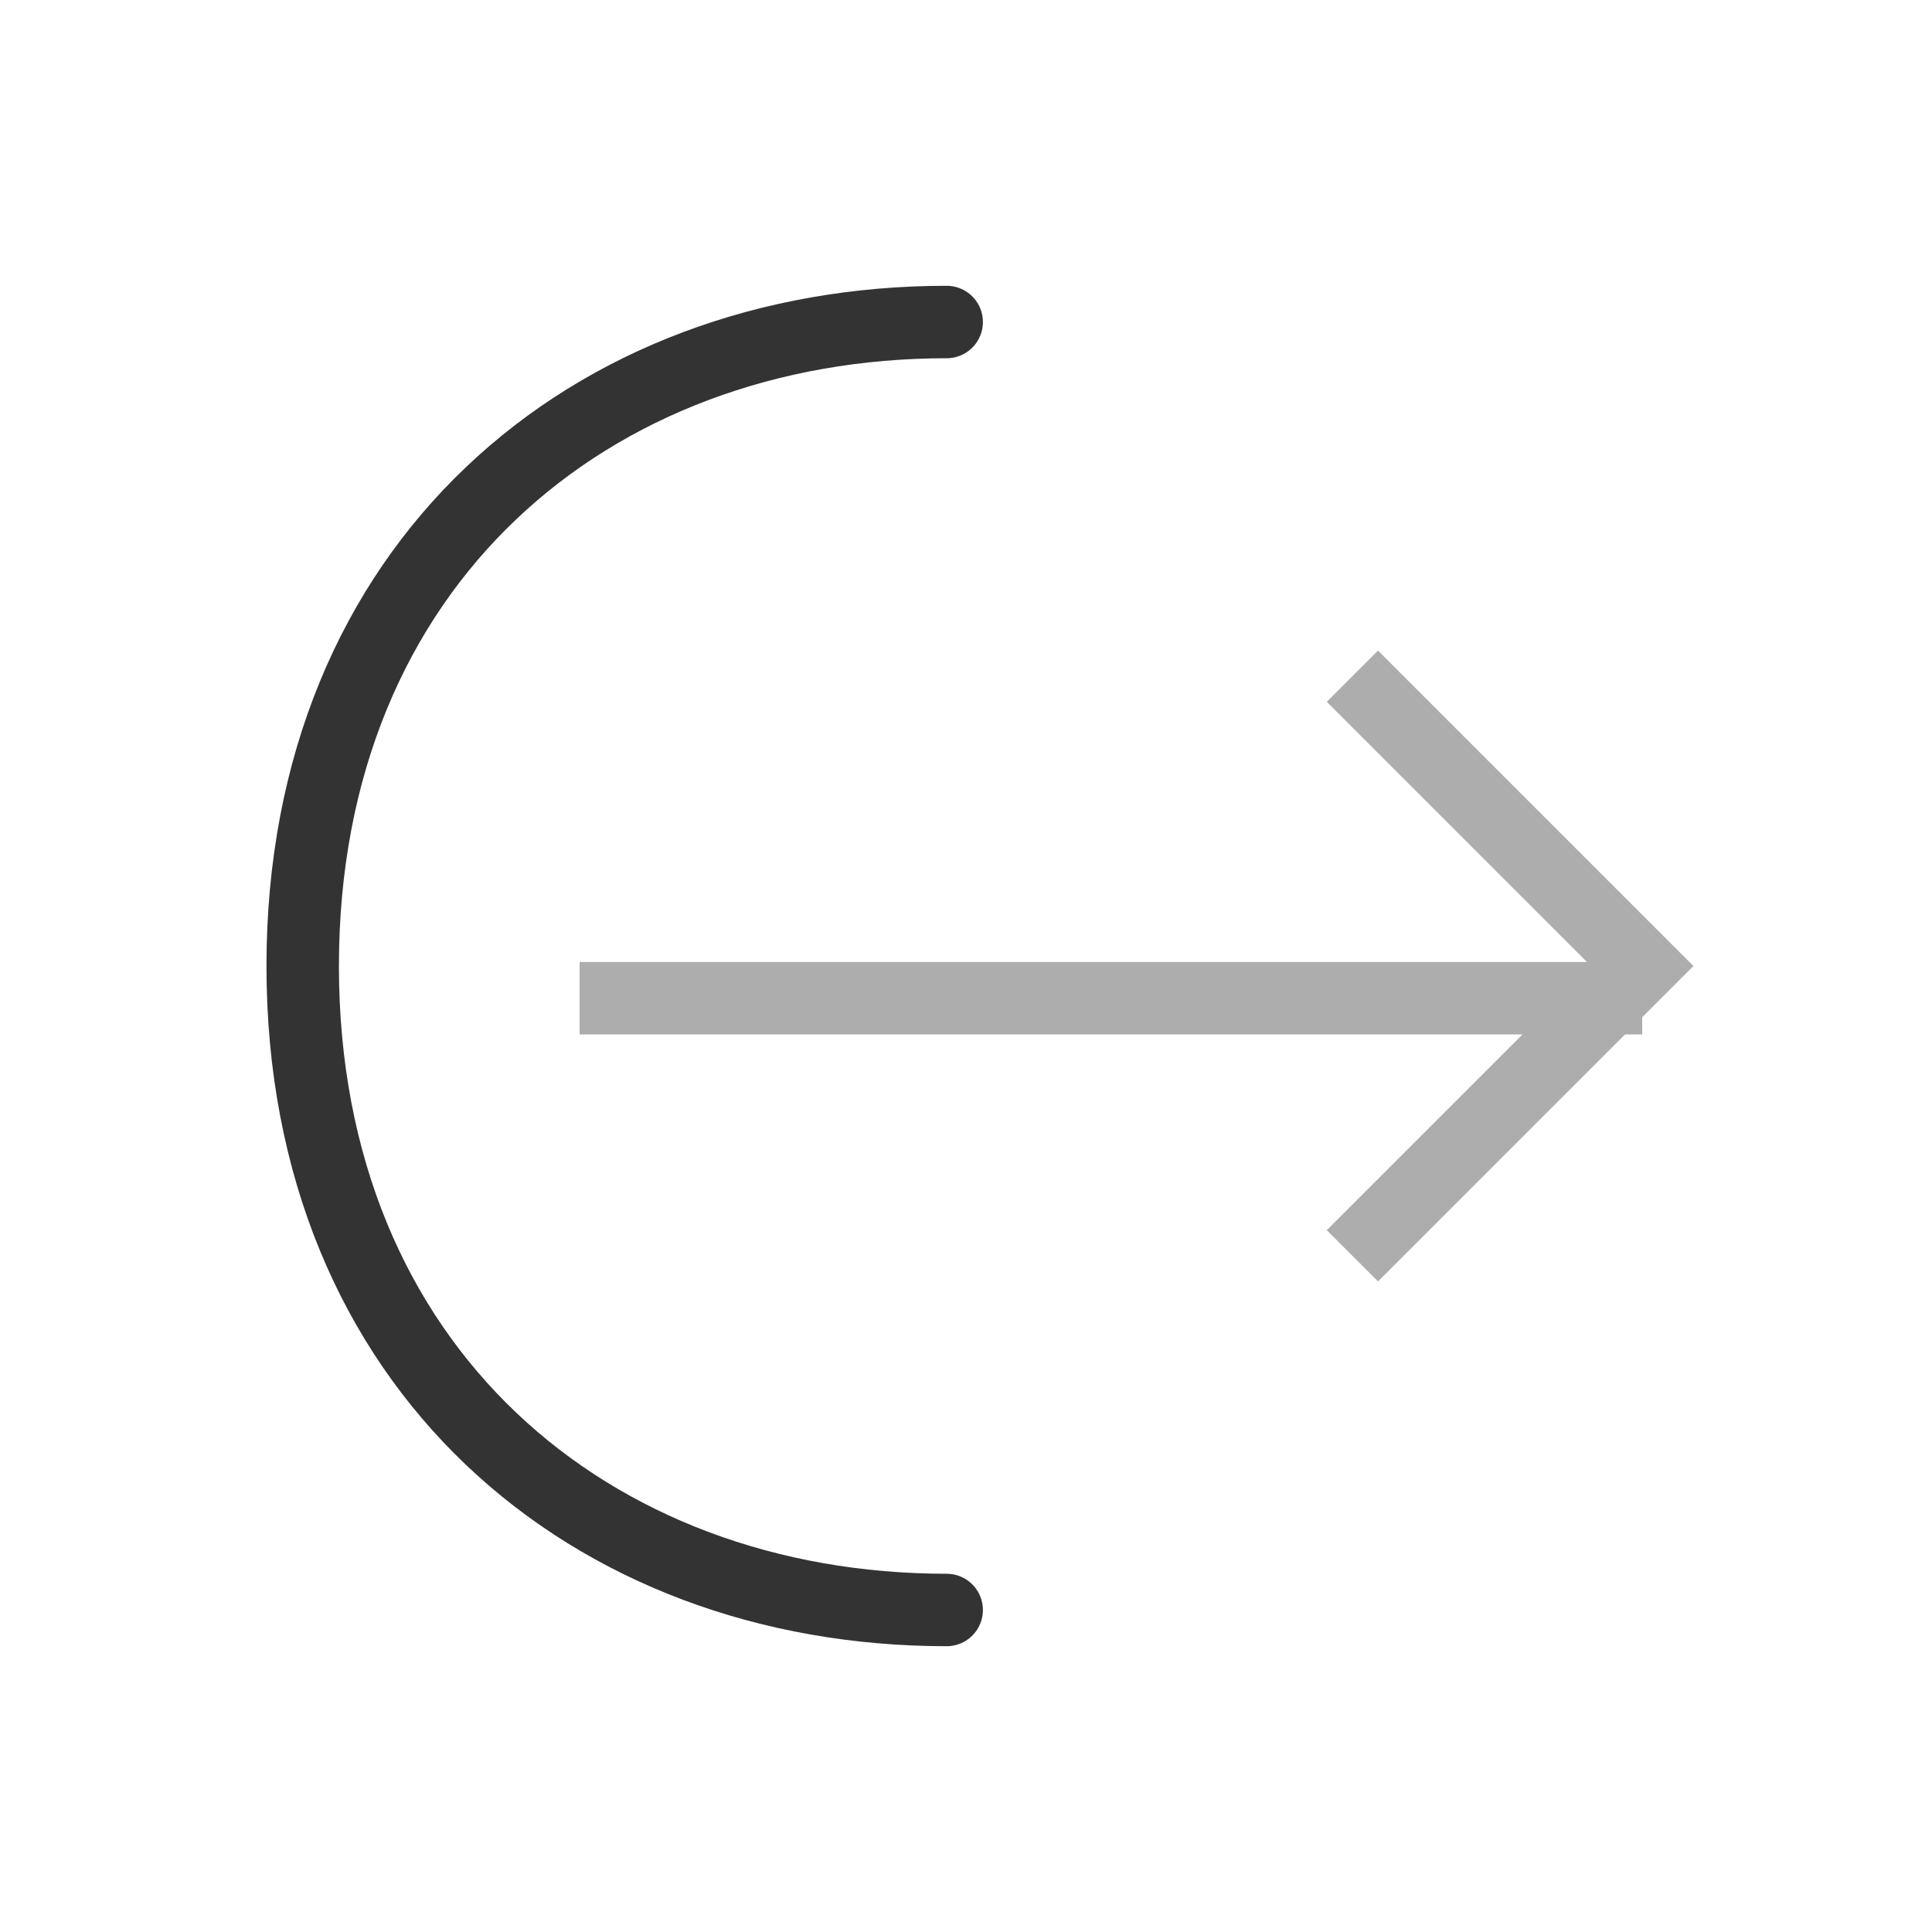 <svg viewBox="0 0 40 40" fill="none" xmlns="http://www.w3.org/2000/svg">
<g opacity="0.8">
<path d="M19.6 33.333C12.233 33.333 6.267 28.333 6.267 20C6.267 11.667 12.233 6.667 19.6 6.667" stroke="currentColor" stroke-width="1.5" stroke-miterlimit="10" stroke-linecap="round" stroke-linejoin="round"/>
<g opacity="0.4">
<path d="M12 20.667H34" stroke="currentColor" stroke-width="1.5"/>
<path d="M28 14L34 20L28 26" stroke="currentColor" stroke-width="1.5"/>
</g>
</g>
</svg>
